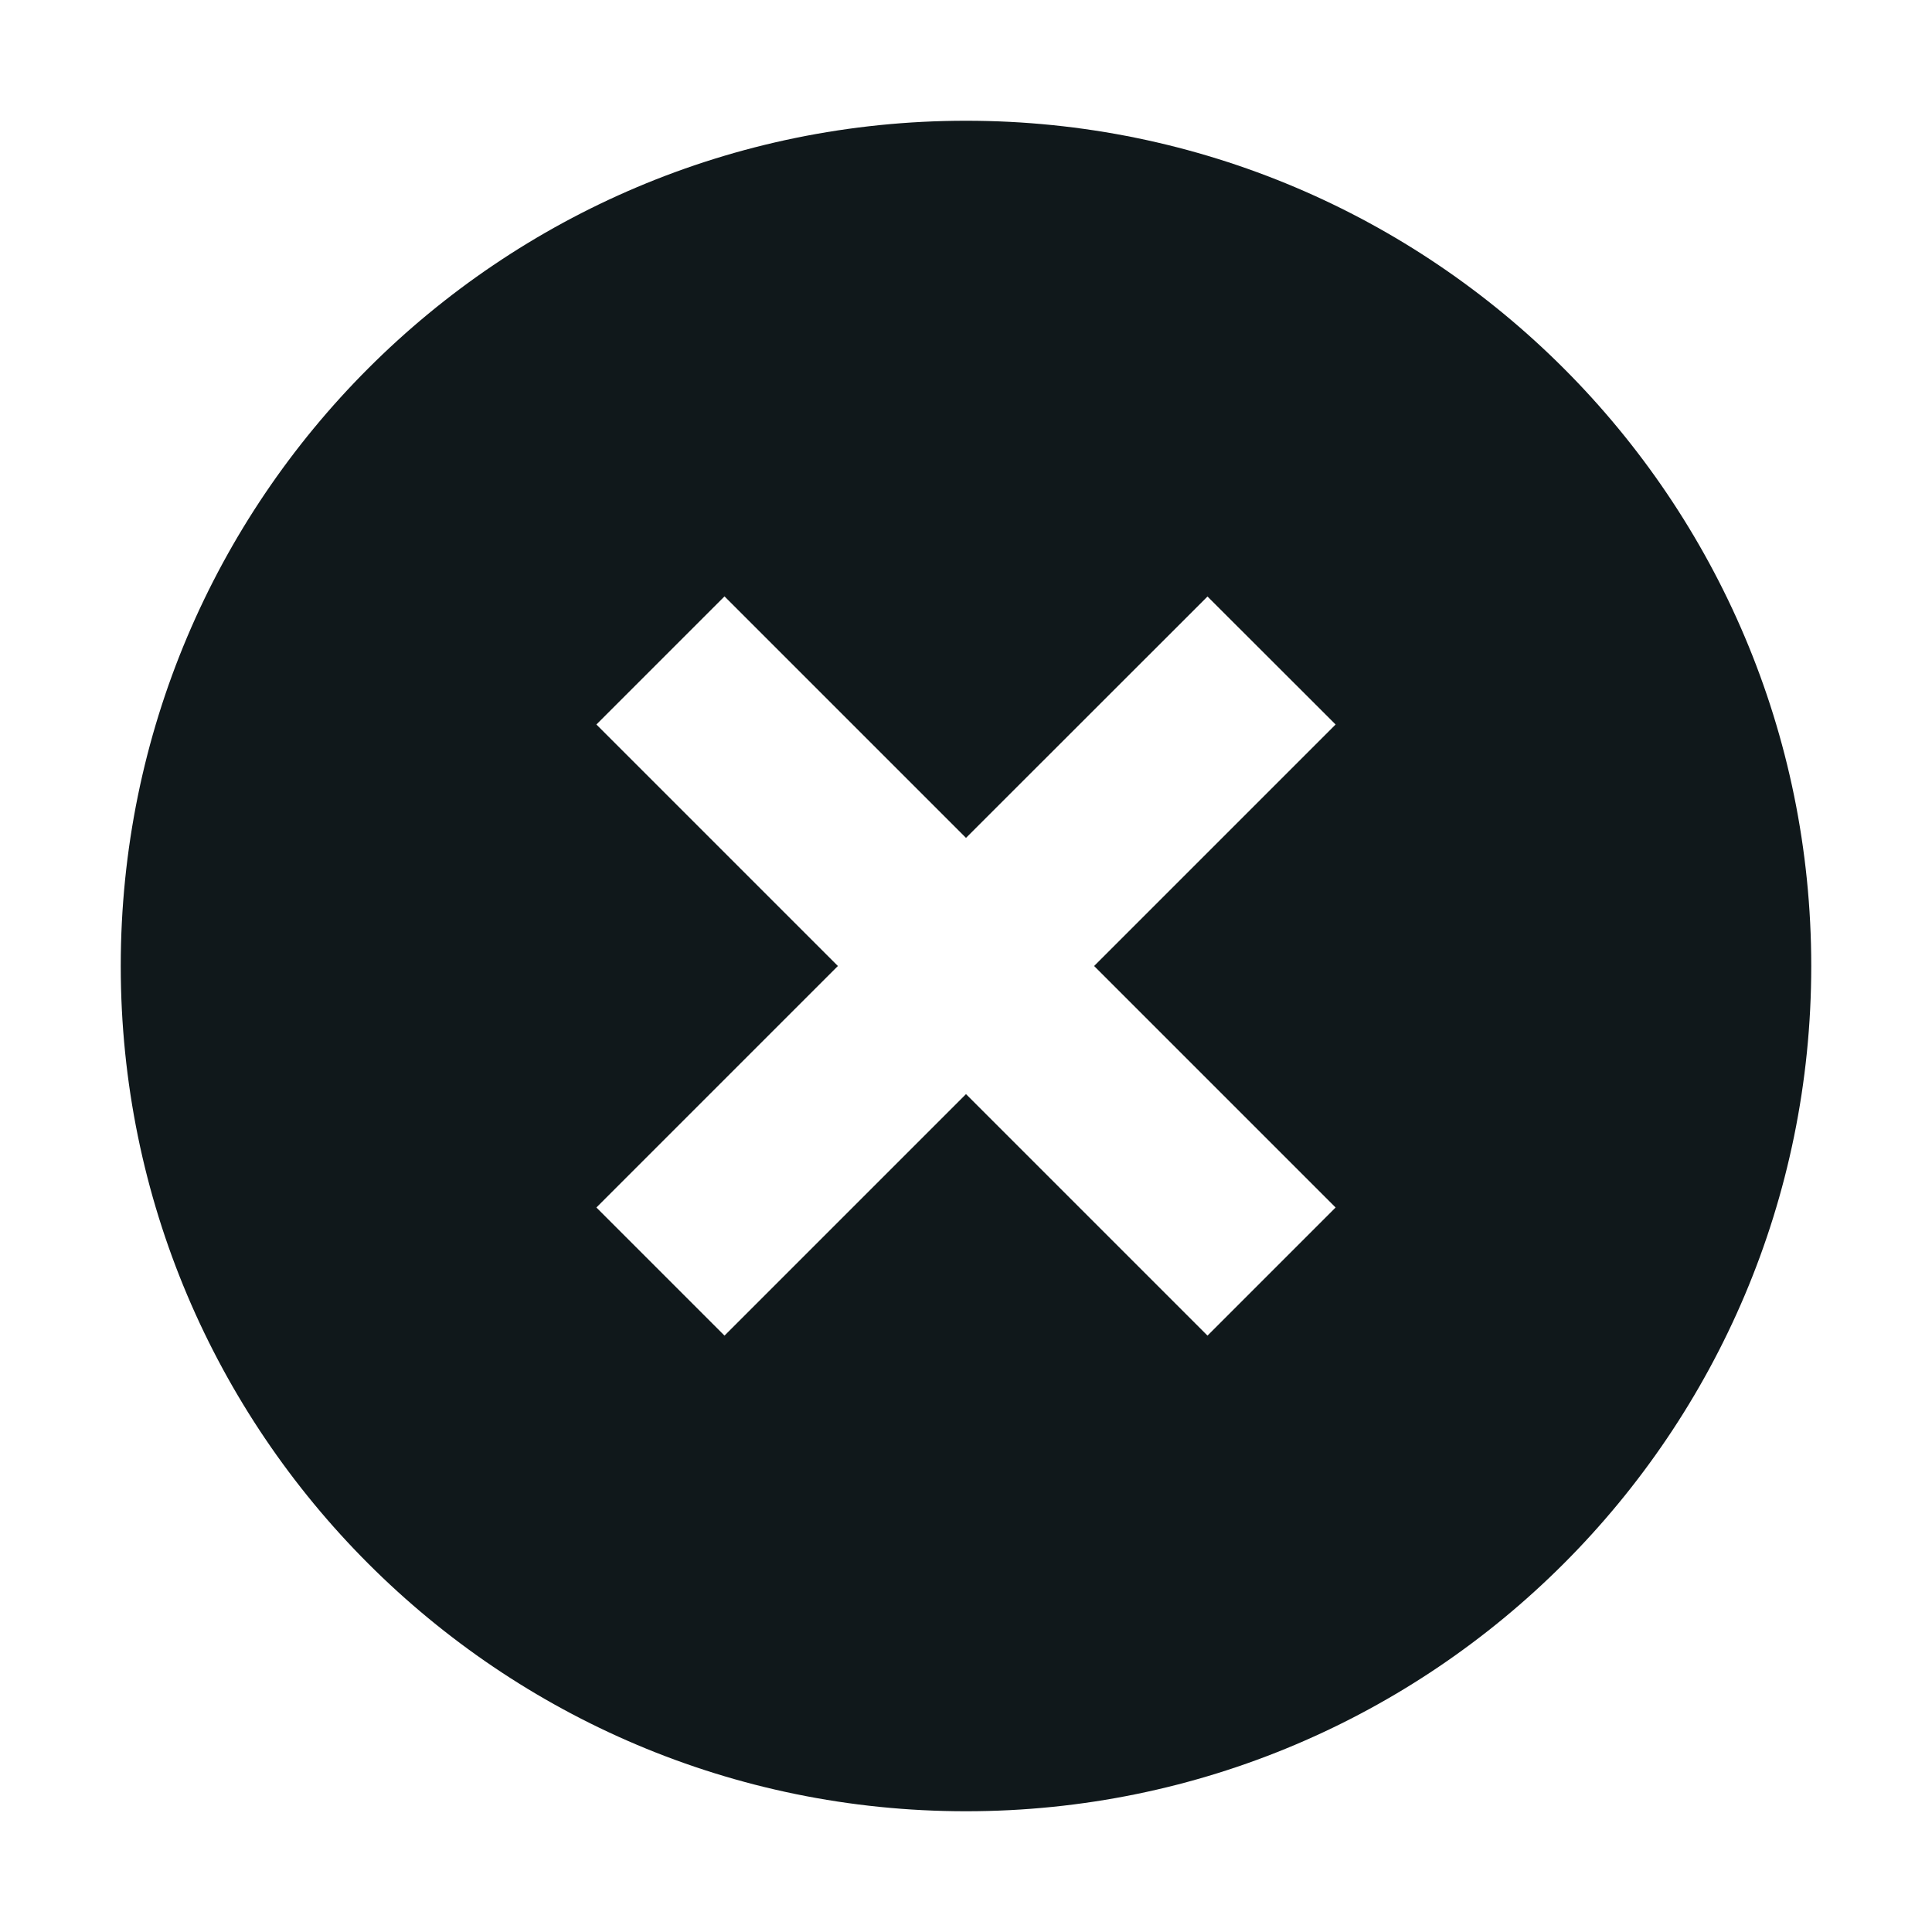 <svg width="16" height="16" viewBox="0 0 16 16" fill="none" xmlns="http://www.w3.org/2000/svg">
<path fill-rule="evenodd" clip-rule="evenodd" d="M8 15C11.866 15 15 11.866 15 8C15 4.134 11.866 1 8 1C4.134 1 1 4.134 1 8C1 11.866 4.134 15 8 15ZM9.061 8L11.061 10L10 11.061L8 9.061L6 11.061L4.939 10L6.939 8L4.939 6L6 4.939L8 6.939L10 4.94L11.061 6L9.061 8Z" fill="#10181B"/>
</svg>
